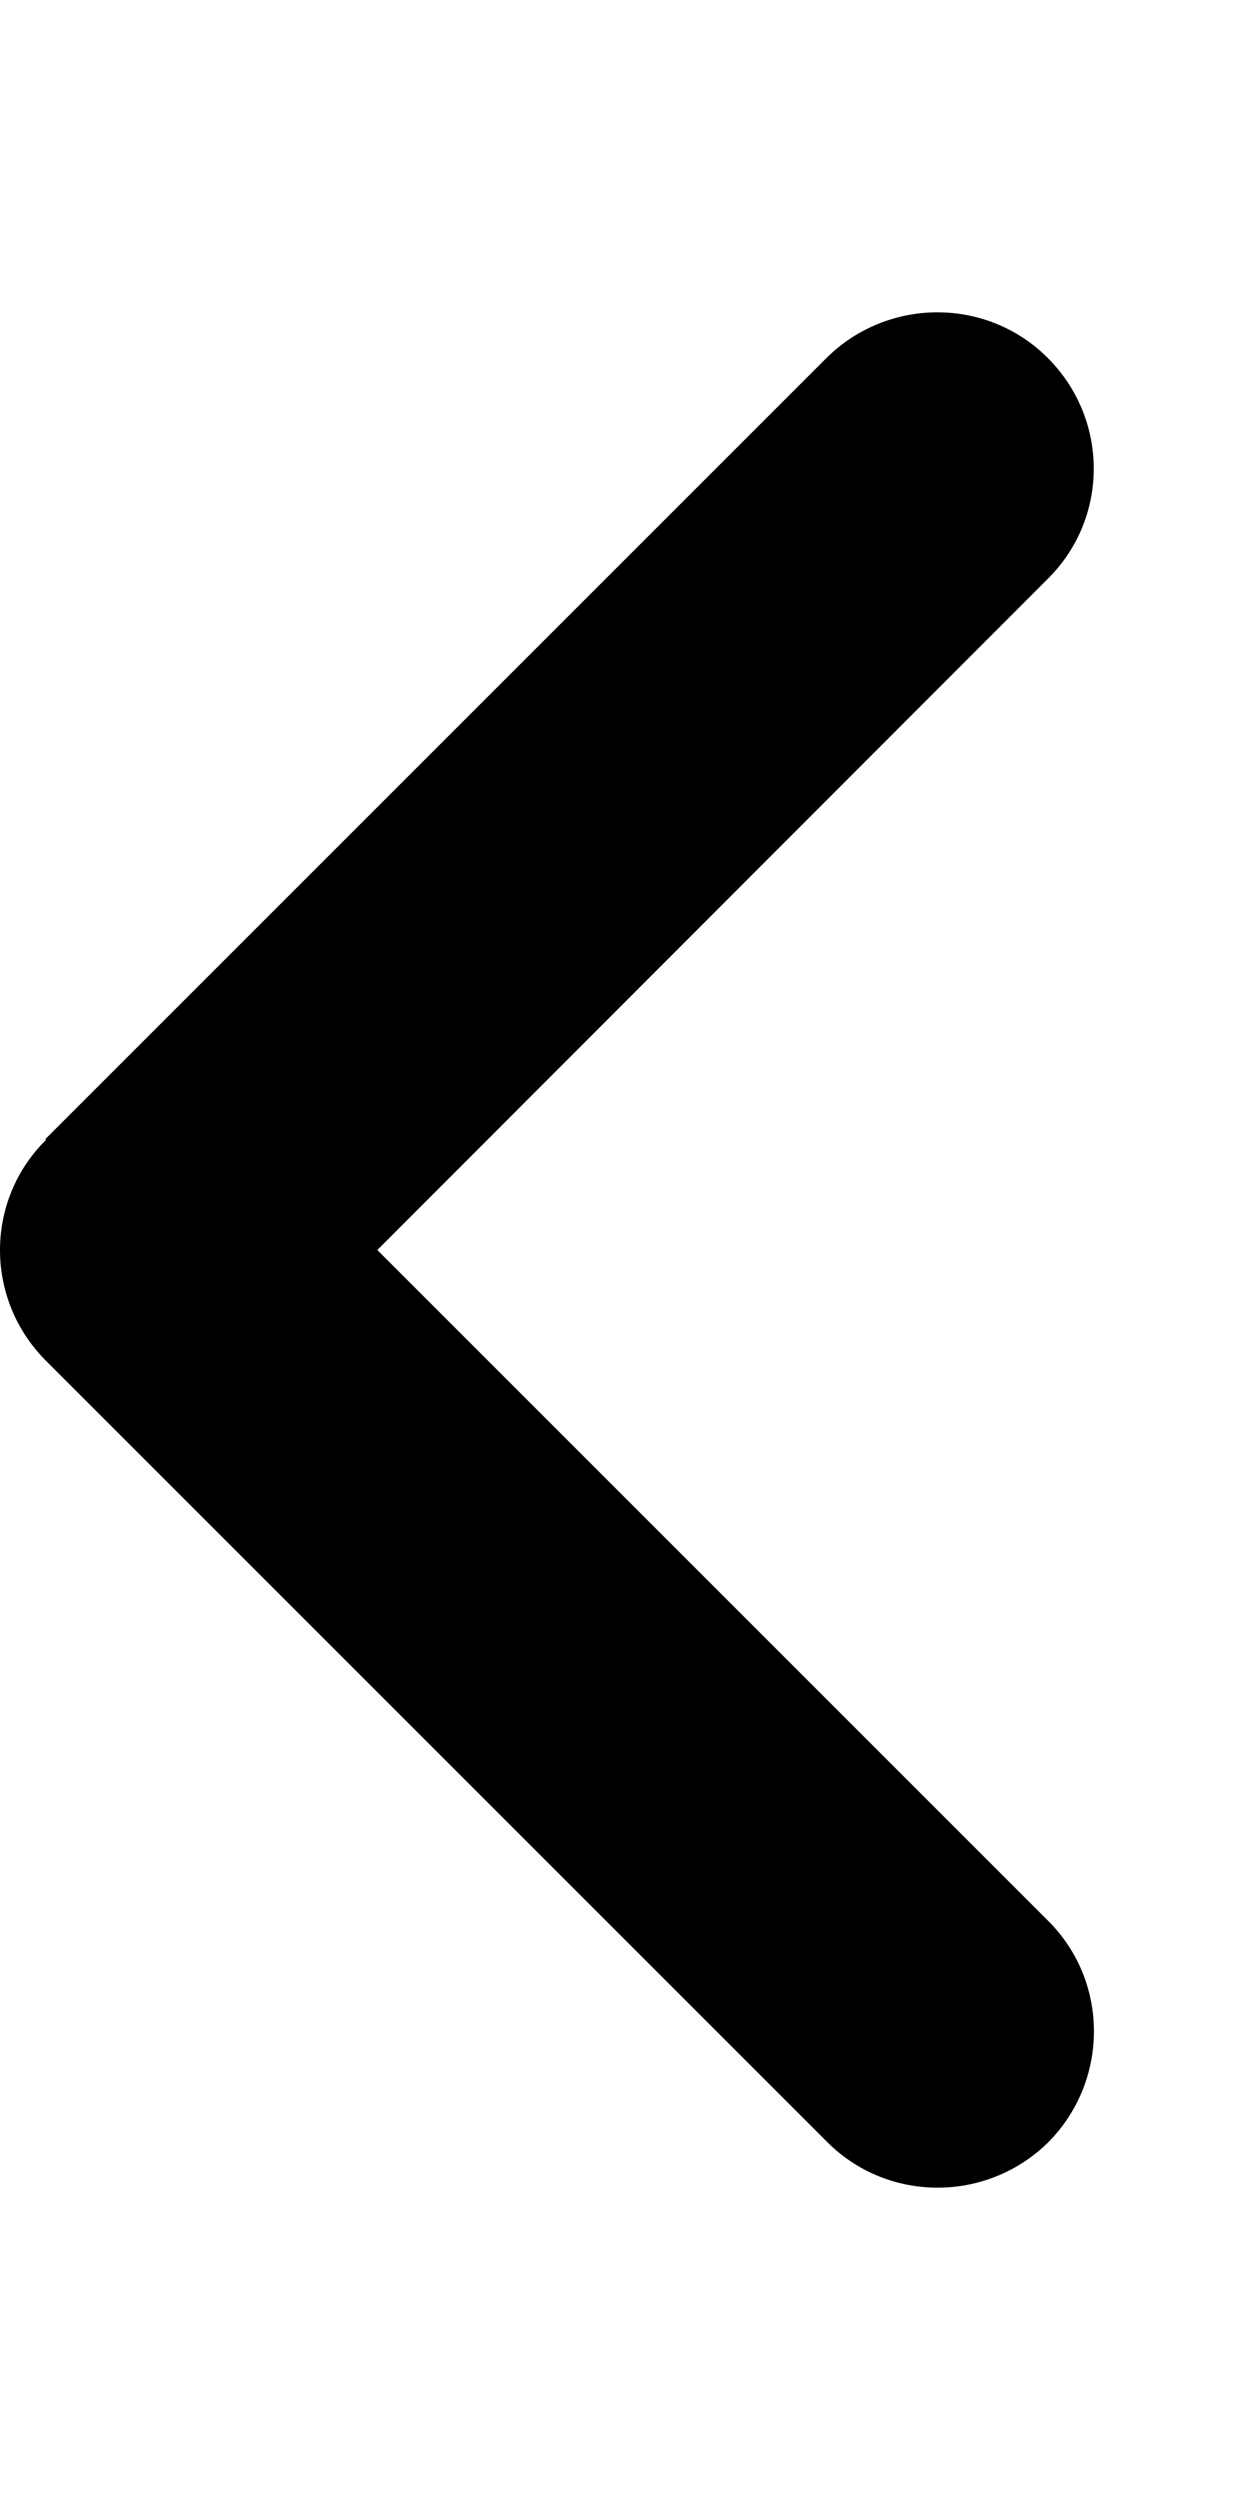 <svg xmlns="http://www.w3.org/2000/svg" width="7px" height="14px" viewBox="0 0 7 14" version="1.1"><g><path d="M 0.258 6.383 C -0.086 6.723 -0.086 7.277 0.258 7.621 L 4.633 11.996 C 4.973 12.336 5.527 12.336 5.871 11.996 C 6.211 11.652 6.211 11.098 5.871 10.758 L 2.113 7 L 5.867 3.242 C 6.211 2.902 6.211 2.348 5.867 2.004 C 5.527 1.664 4.973 1.664 4.629 2.004 L 0.254 6.379 Z M 0.258 6.383 "/></g></svg>

